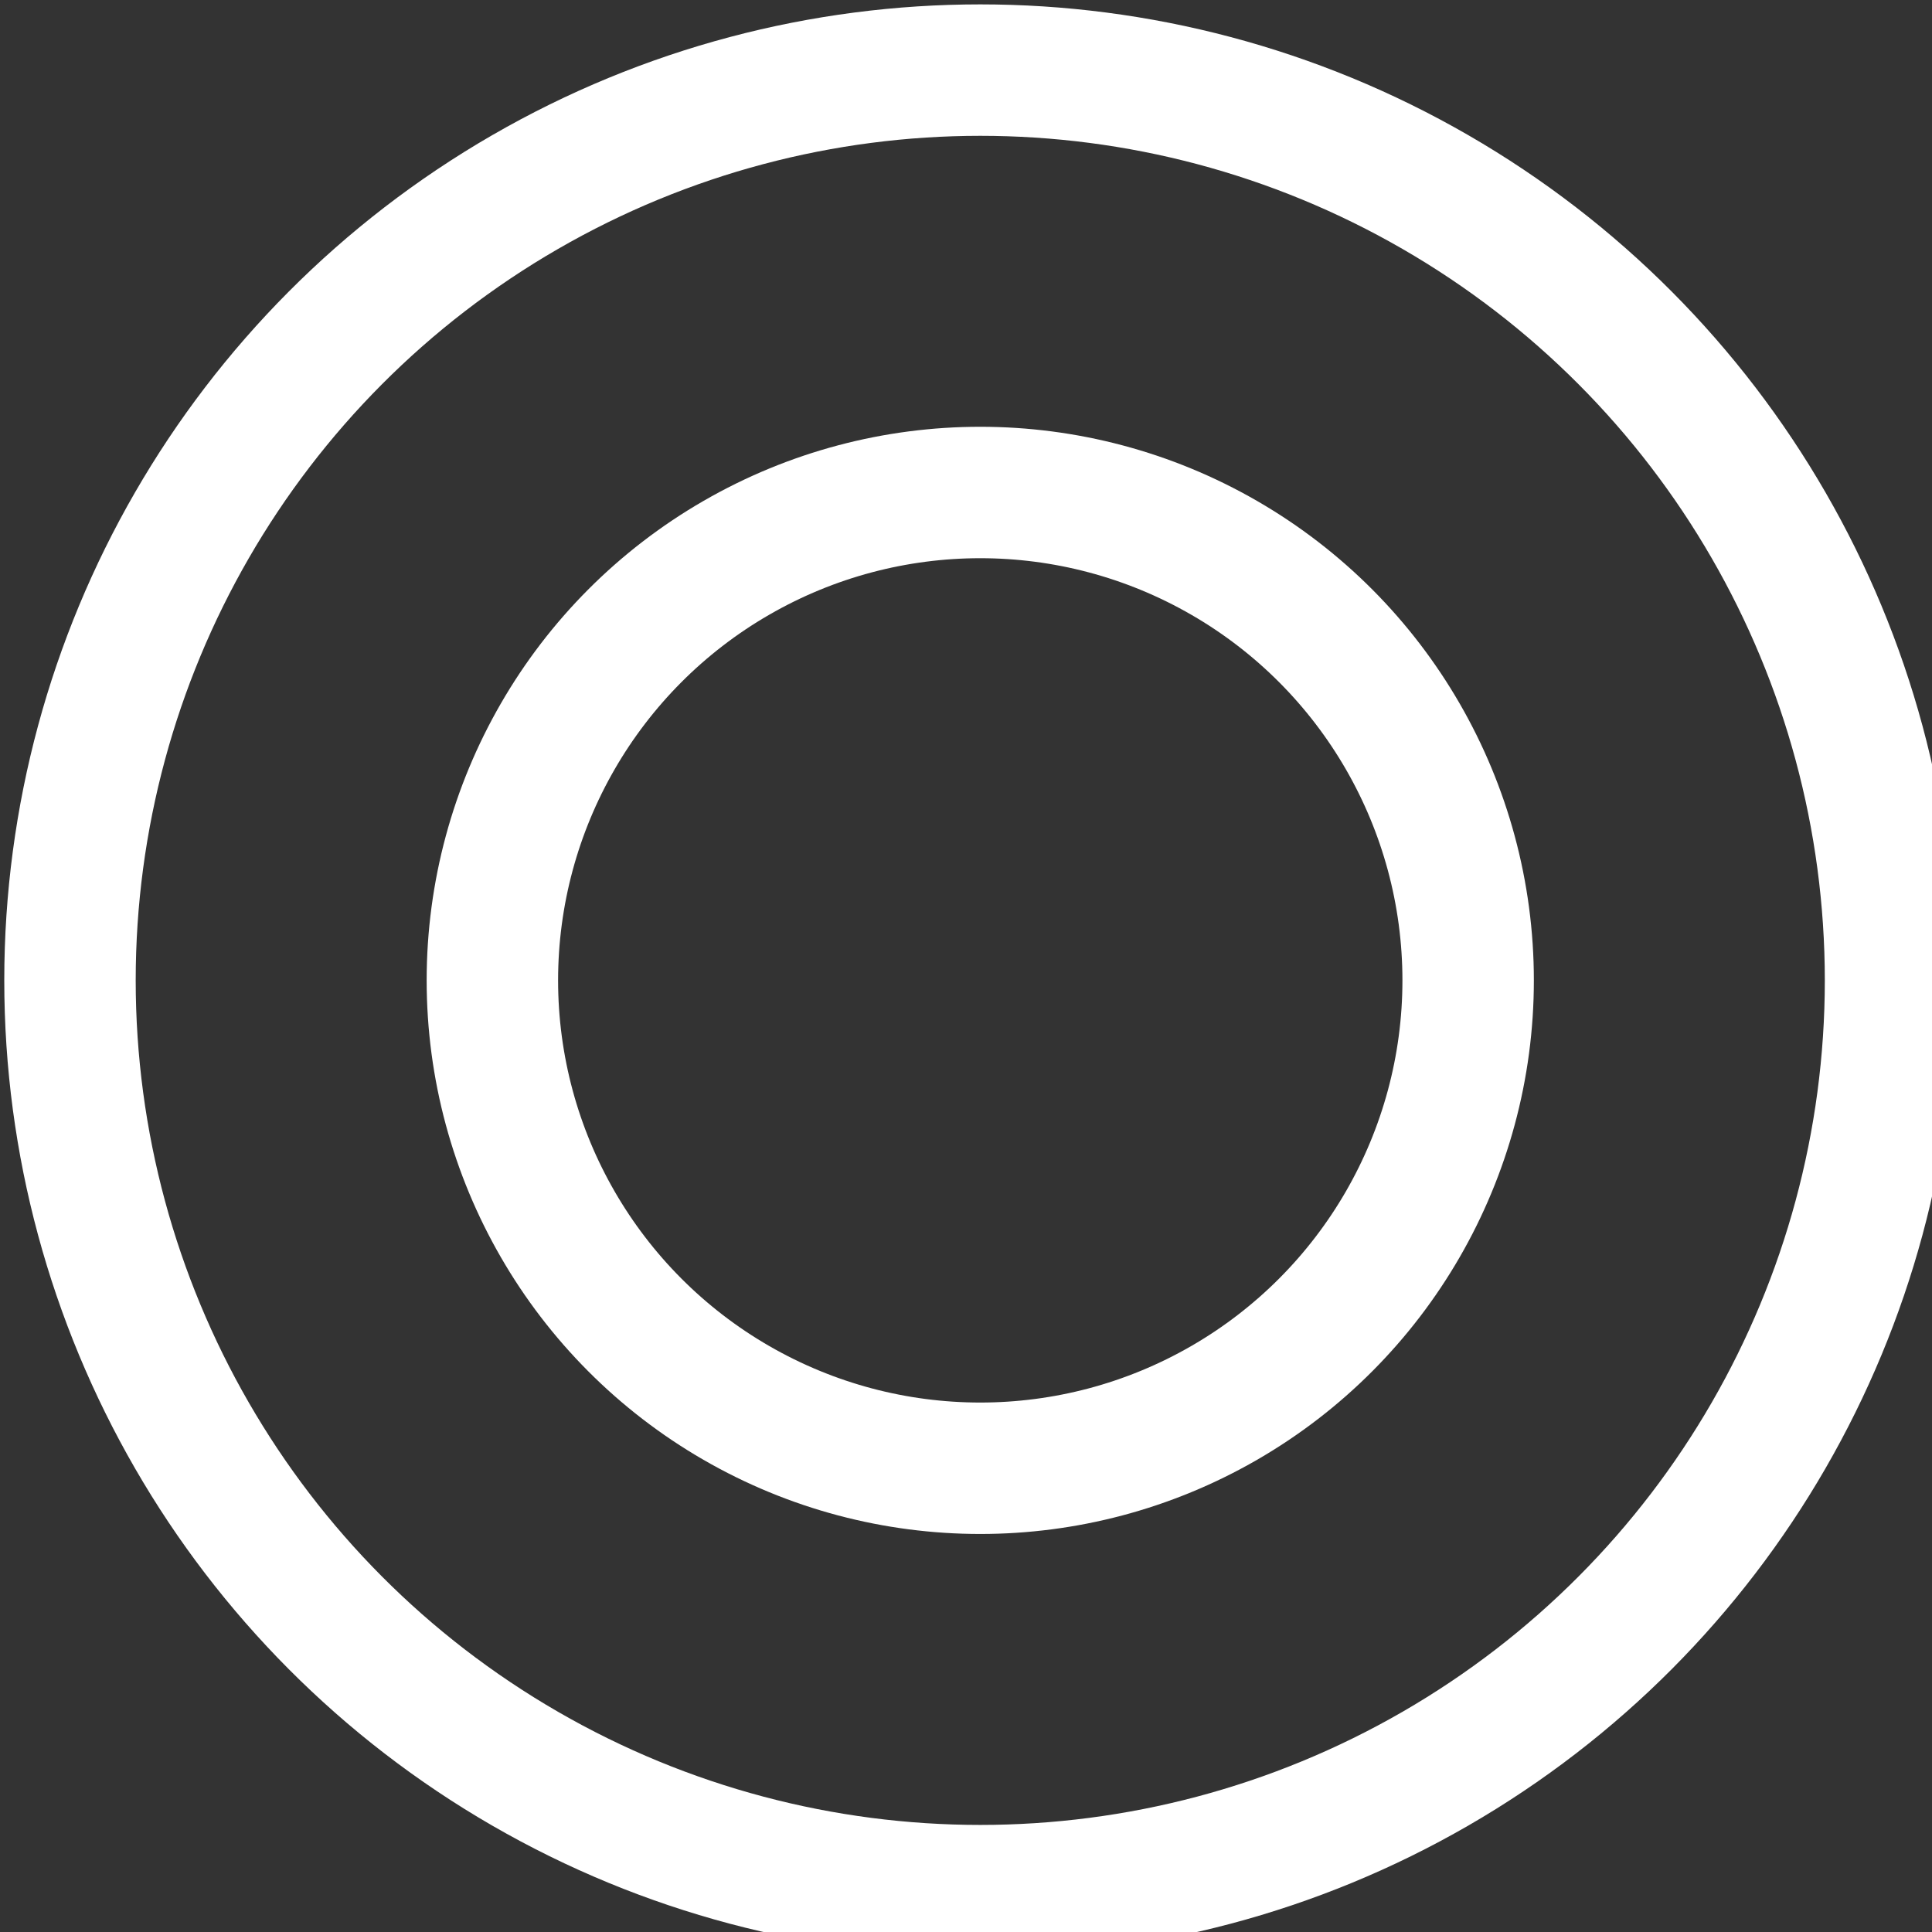 <?xml version="1.0" encoding="UTF-8" standalone="no"?>
<!-- Created with Inkscape (http://www.inkscape.org/) -->

<svg
   width="8.467mm"
   height="8.467mm"
   viewBox="0 0 8.467 8.467"
   version="1.1"
   id="svg1"
   xml:space="preserve"
   xmlns="http://www.w3.org/2000/svg"
   xmlns:svg="http://www.w3.org/2000/svg"><rect x="0" y="0" width="8.467" height="8.467" fill="#333333" stroke="none"/><defs
     id="defs1"><style
       id="style1">.cls-1{fill:none;stroke:#fff;stroke-miterlimit:10;stroke-width:24px;}</style></defs><g
     id="layer1"
     transform="matrix(0.5,0,0,0.5,-28.884,-50.673)"><g
       id="g1"
       transform="matrix(0.048,0,0,0.048,54.072,97.651)"><circle
         class="cls-1"
         cx="256"
         cy="256"
         r="166.22"
         id="circle1" /><circle
         class="cls-1"
         cx="256"
         cy="256"
         r="89.09"
         id="circle2" /></g></g></svg>
